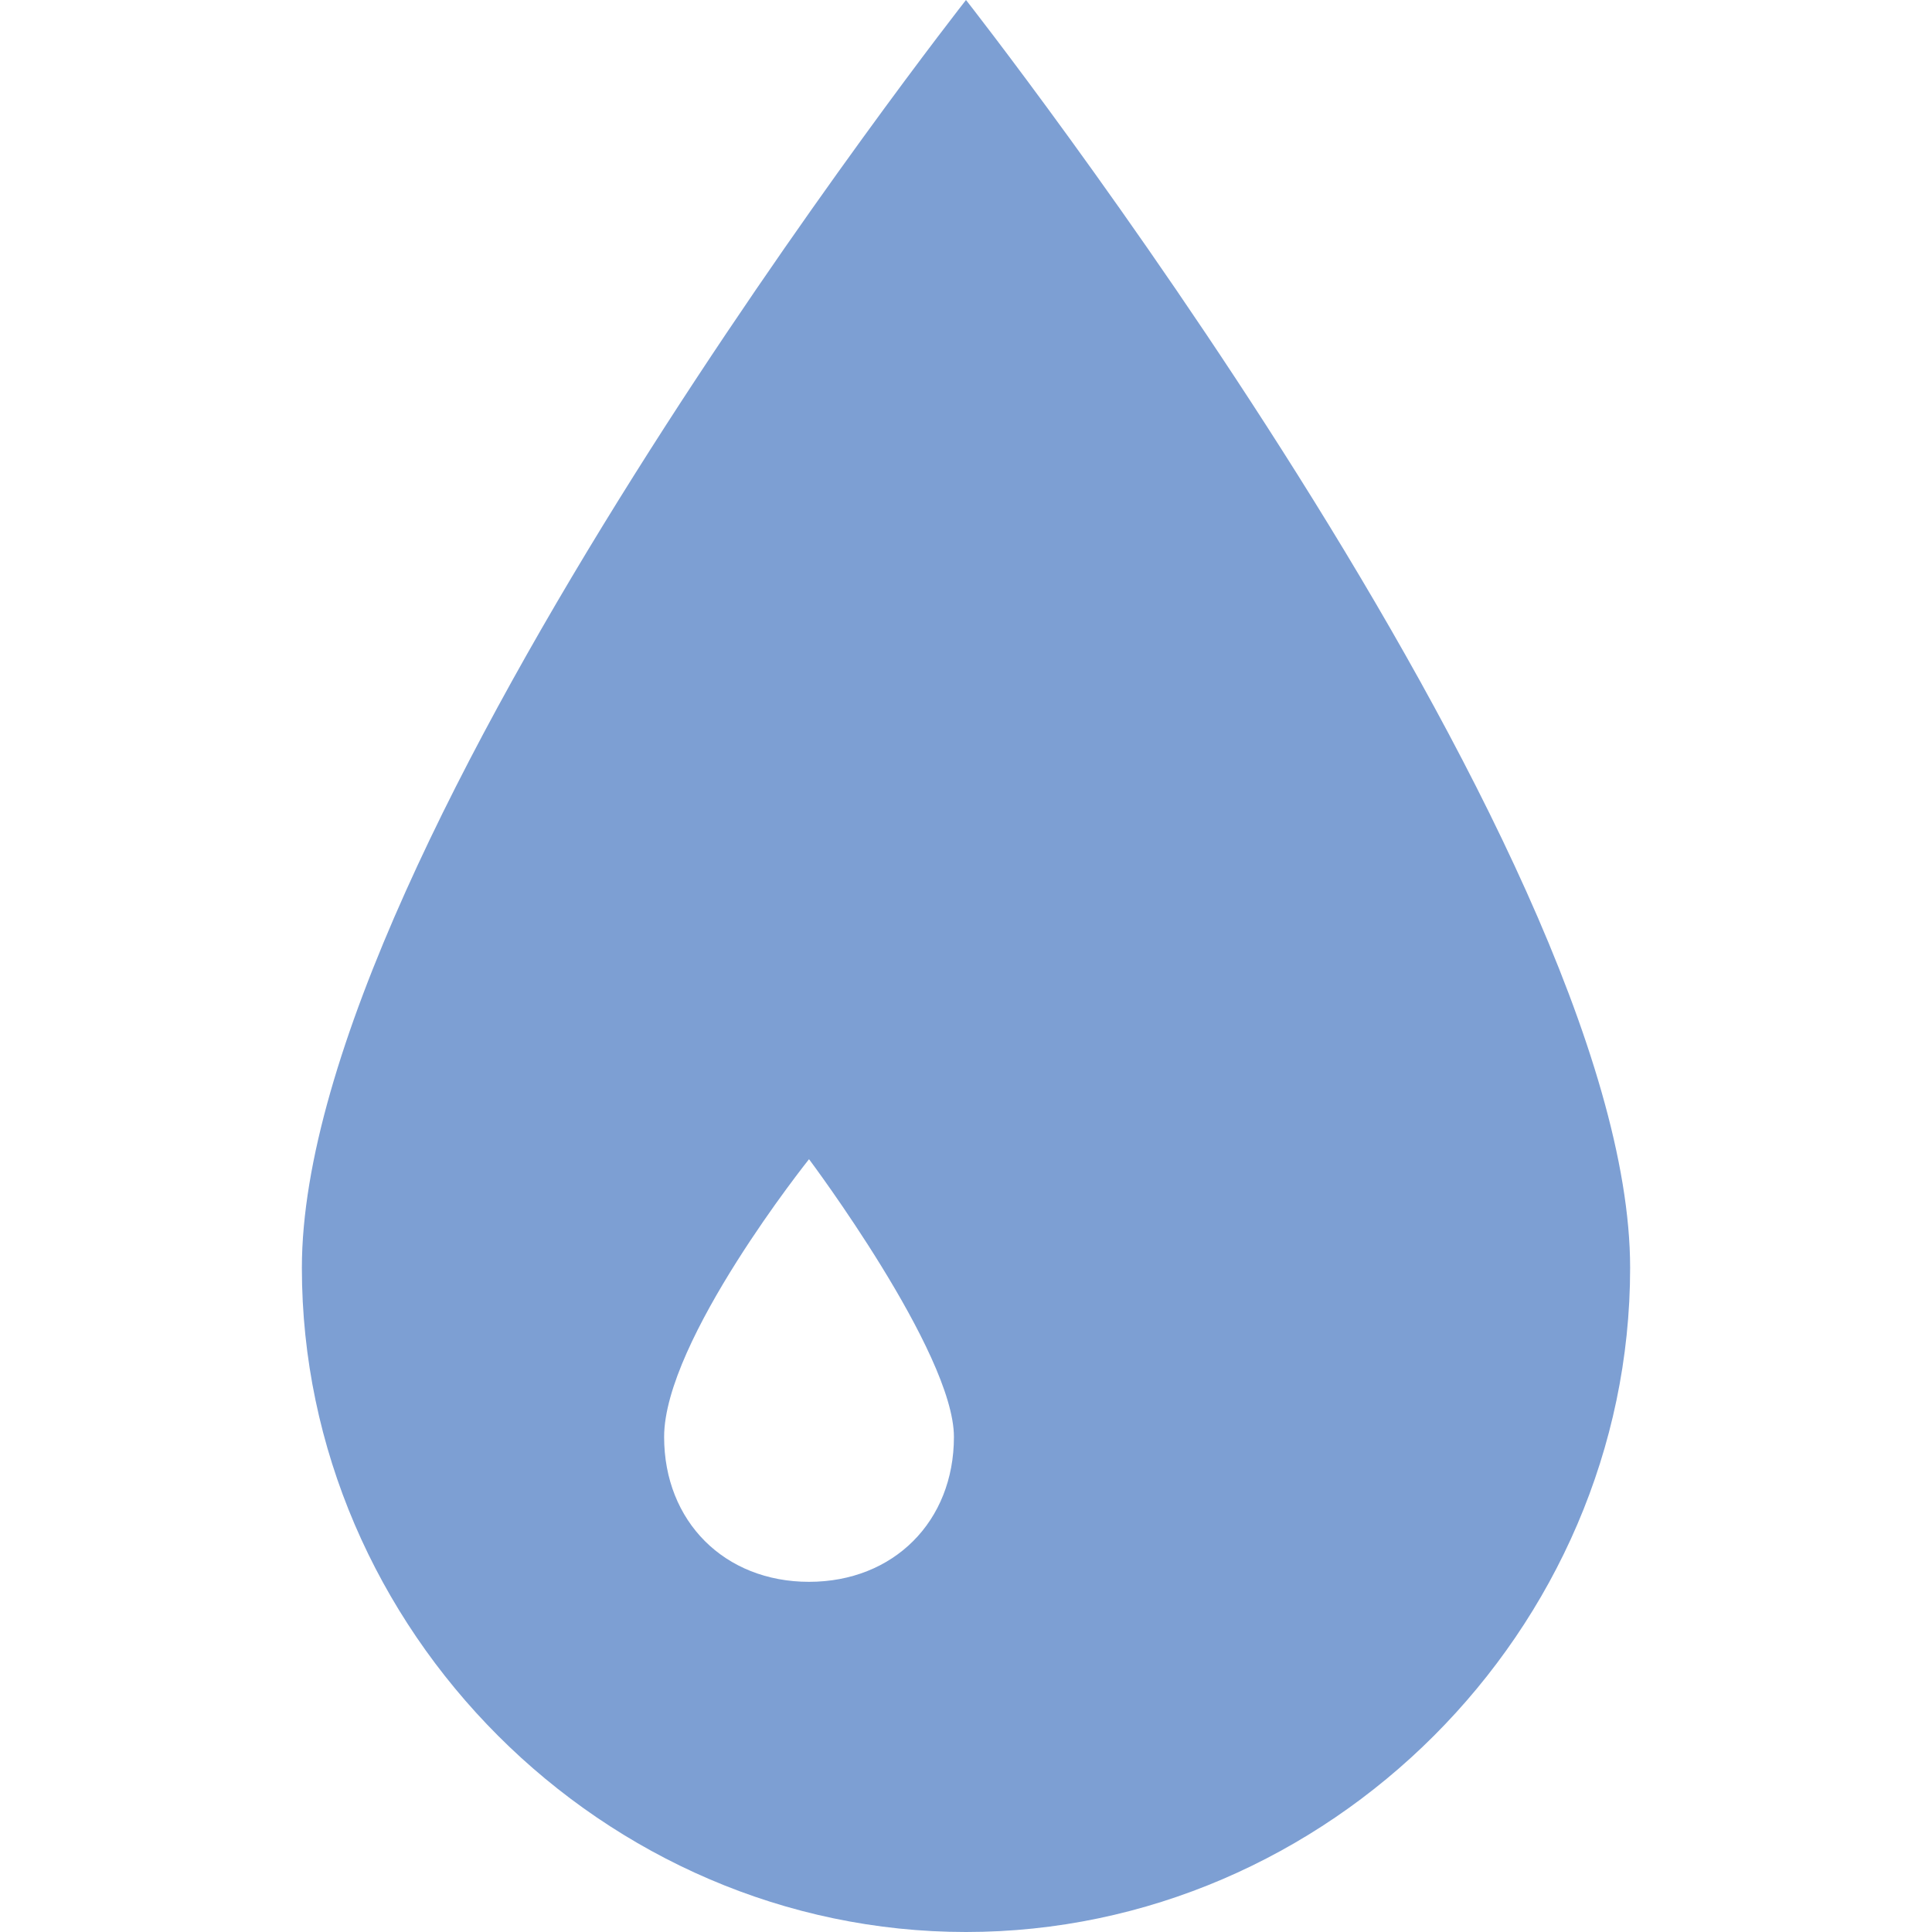 <svg xmlns="http://www.w3.org/2000/svg" xmlns:svg="http://www.w3.org/2000/svg" id="svg2" width="16" height="16" x="0" y="0" preserveAspectRatio="xMinYMid meet" version="1.1" viewBox="-2.5 0 16 16" xml:space="preserve" style="overflow:visible;enable-background:new -2.5 0 16 16"><path style="fill:#7d9fd3;fill-opacity:1" id="path6" d="M5.5,0C5.5,0,0,7,0,10.5c0,3,2.5,5.5,5.5,5.5s5.5-2.5,5.5-5.5C11,7,5.5,0,5.5,0z M4.2,13.1 c-0.7,0-1.2-0.5-1.2-1.2c0-0.8,1.2-2.3,1.2-2.3s1.2,1.6,1.2,2.3C5.4,12.6,4.9,13.1,4.2,13.1z"/></svg>